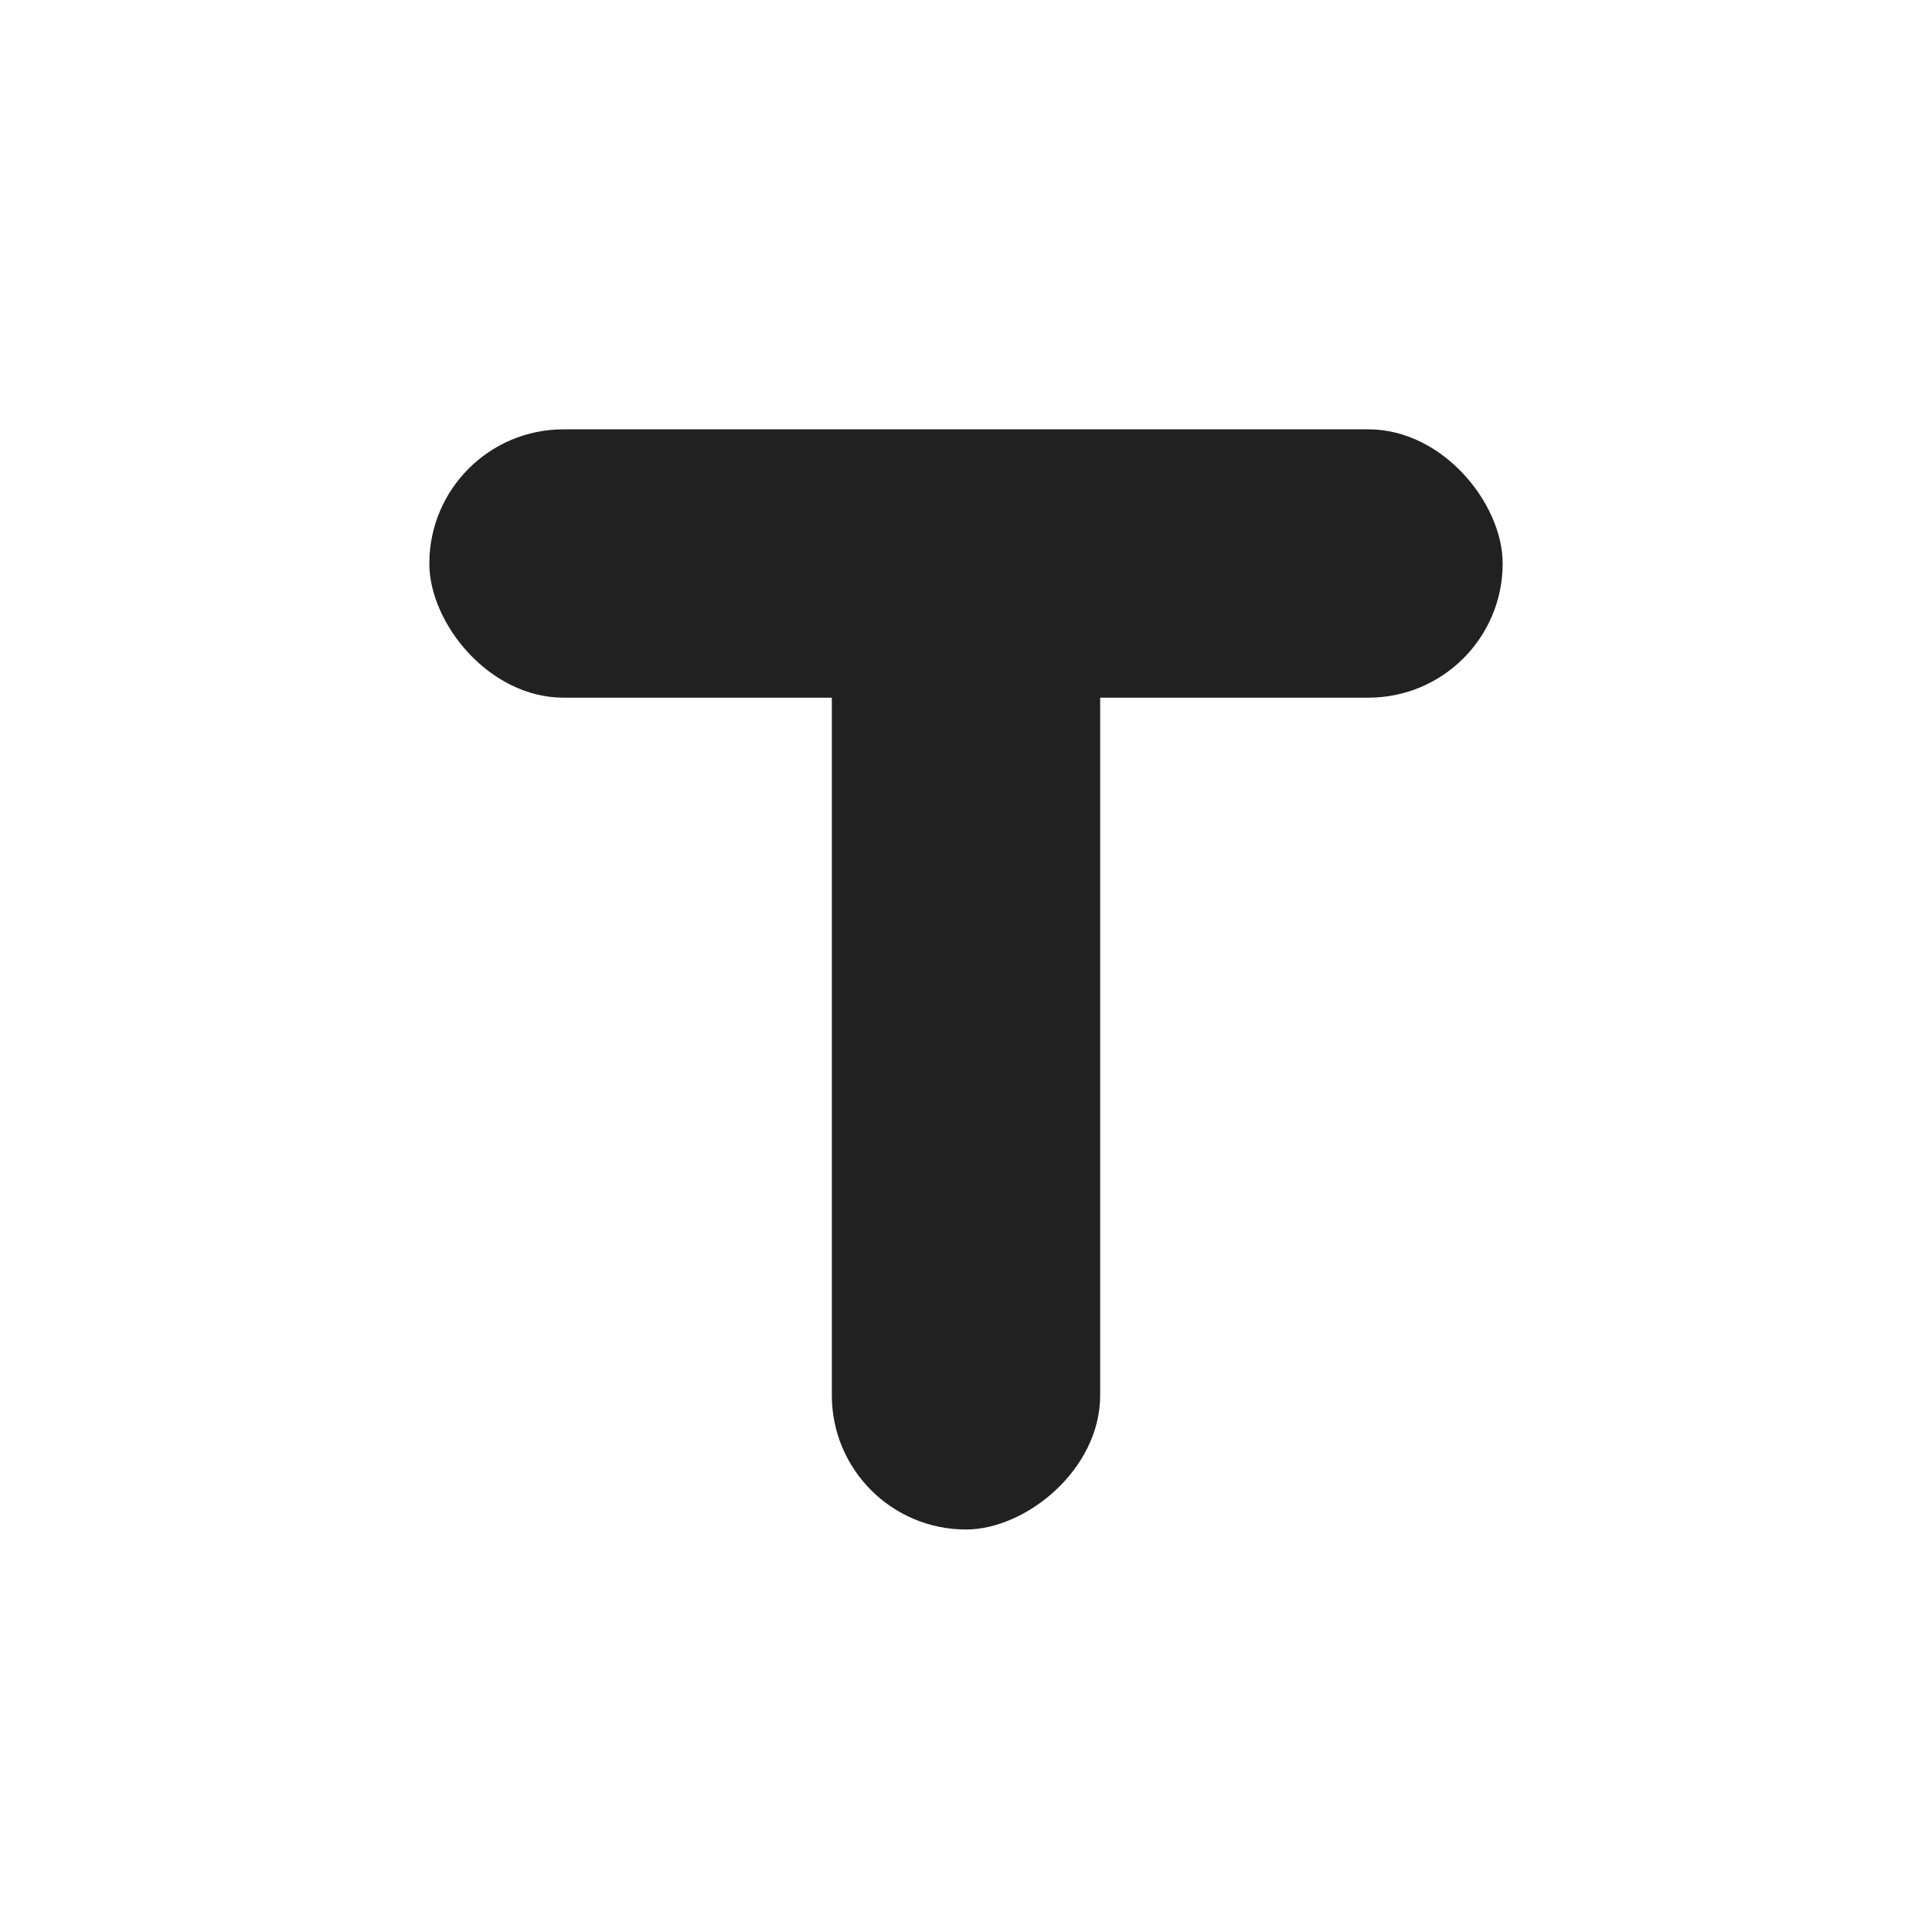 <?xml version="1.0" encoding="UTF-8"?>
<svg width = "36px"
     height = "36px"
     viewBox = "0 0 36 36"
     version = "1.1"
     xmlns = "http://www.w3.org/2000/svg"
     xmlns:xlink = "http://www.w3.org/1999/xlink">
	<title>编组 2</title>
	<g id = "控件"
	   stroke = "none"
	   stroke-width = "1"
	   fill = "none"
	   fill-rule = "evenodd">
		<g id = "编组-2">
			<rect id = "bound"
			      x = "0"
			      y = "0"
			      width = "36"
			      height = "36"></rect>
			<g id = "编组"
			   transform = "translate(8, 8)"
			   fill = "#212121">
				<rect id = "矩形"
				      x = "0"
				      y = "0"
				      width = "20"
				      height = "5"
				      rx = "2.5"></rect>
				<rect id = "矩形备份"
				      transform = "translate(10, 10.5) rotate(90) translate(-10, -10.5) "
				      x = "0"
				      y = "8"
				      width = "20"
				      height = "5"
				      rx = "2.5"></rect>
			</g>
		</g>
	</g>
</svg>